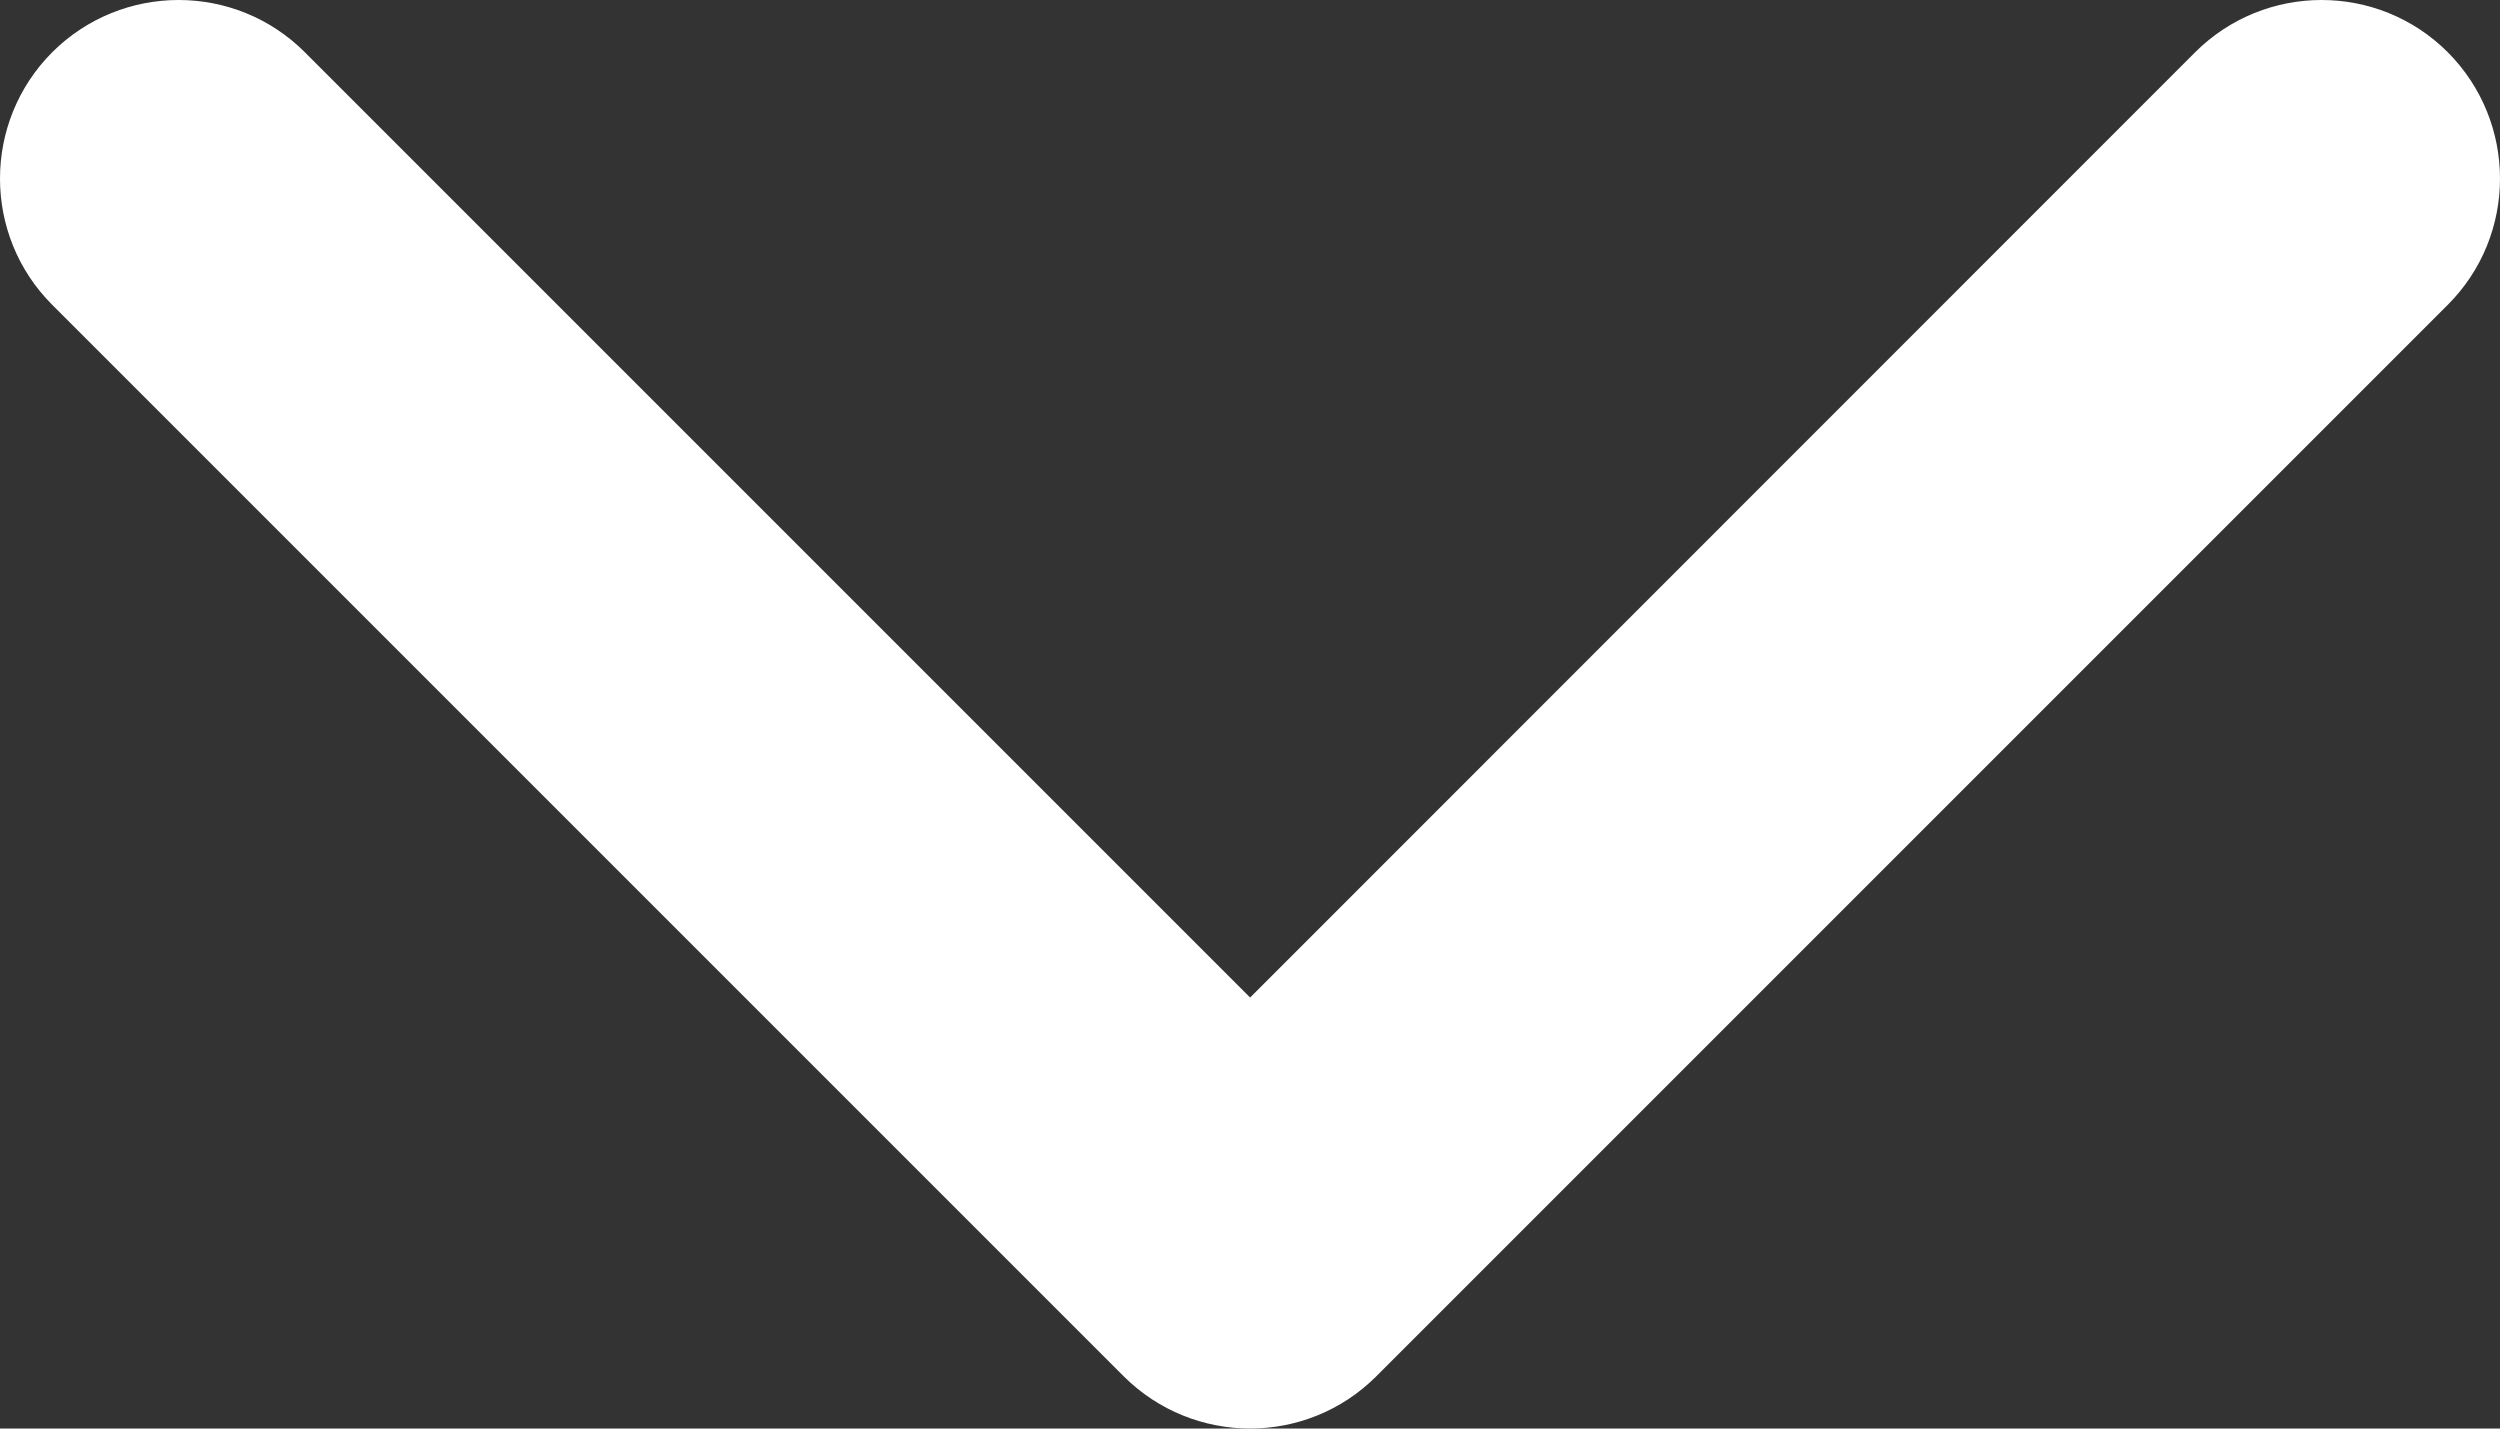 <svg xmlns="http://www.w3.org/2000/svg" xmlns:xlink="http://www.w3.org/1999/xlink" fill="none" version="1.1" width="9.333" height="5.333" viewBox="0 0 9.333 5.333"><rect x="0" y="0" width="9.333" height="5.333" fill="#333333" stroke="none"/><g style="mix-blend-mode:passthrough"><path d="M0.195,0.195C0.456,-0.065,0.878,-0.065,1.138,0.195C1.138,0.195,4.667,3.724,4.667,3.724C4.667,3.724,8.195,0.195,8.195,0.195C8.456,-0.065,8.878,-0.065,9.138,0.195C9.398,0.456,9.398,0.878,9.138,1.138C9.138,1.138,5.138,5.138,5.138,5.138C4.878,5.398,4.456,5.398,4.195,5.138C4.195,5.138,0.195,1.138,0.195,1.138C-0.065,0.878,-0.065,0.456,0.195,0.195C0.195,0.195,0.195,0.195,0.195,0.195Z" fill-rule="evenodd" fill="#FFFFFF" fill-opacity="1"/></g></svg>